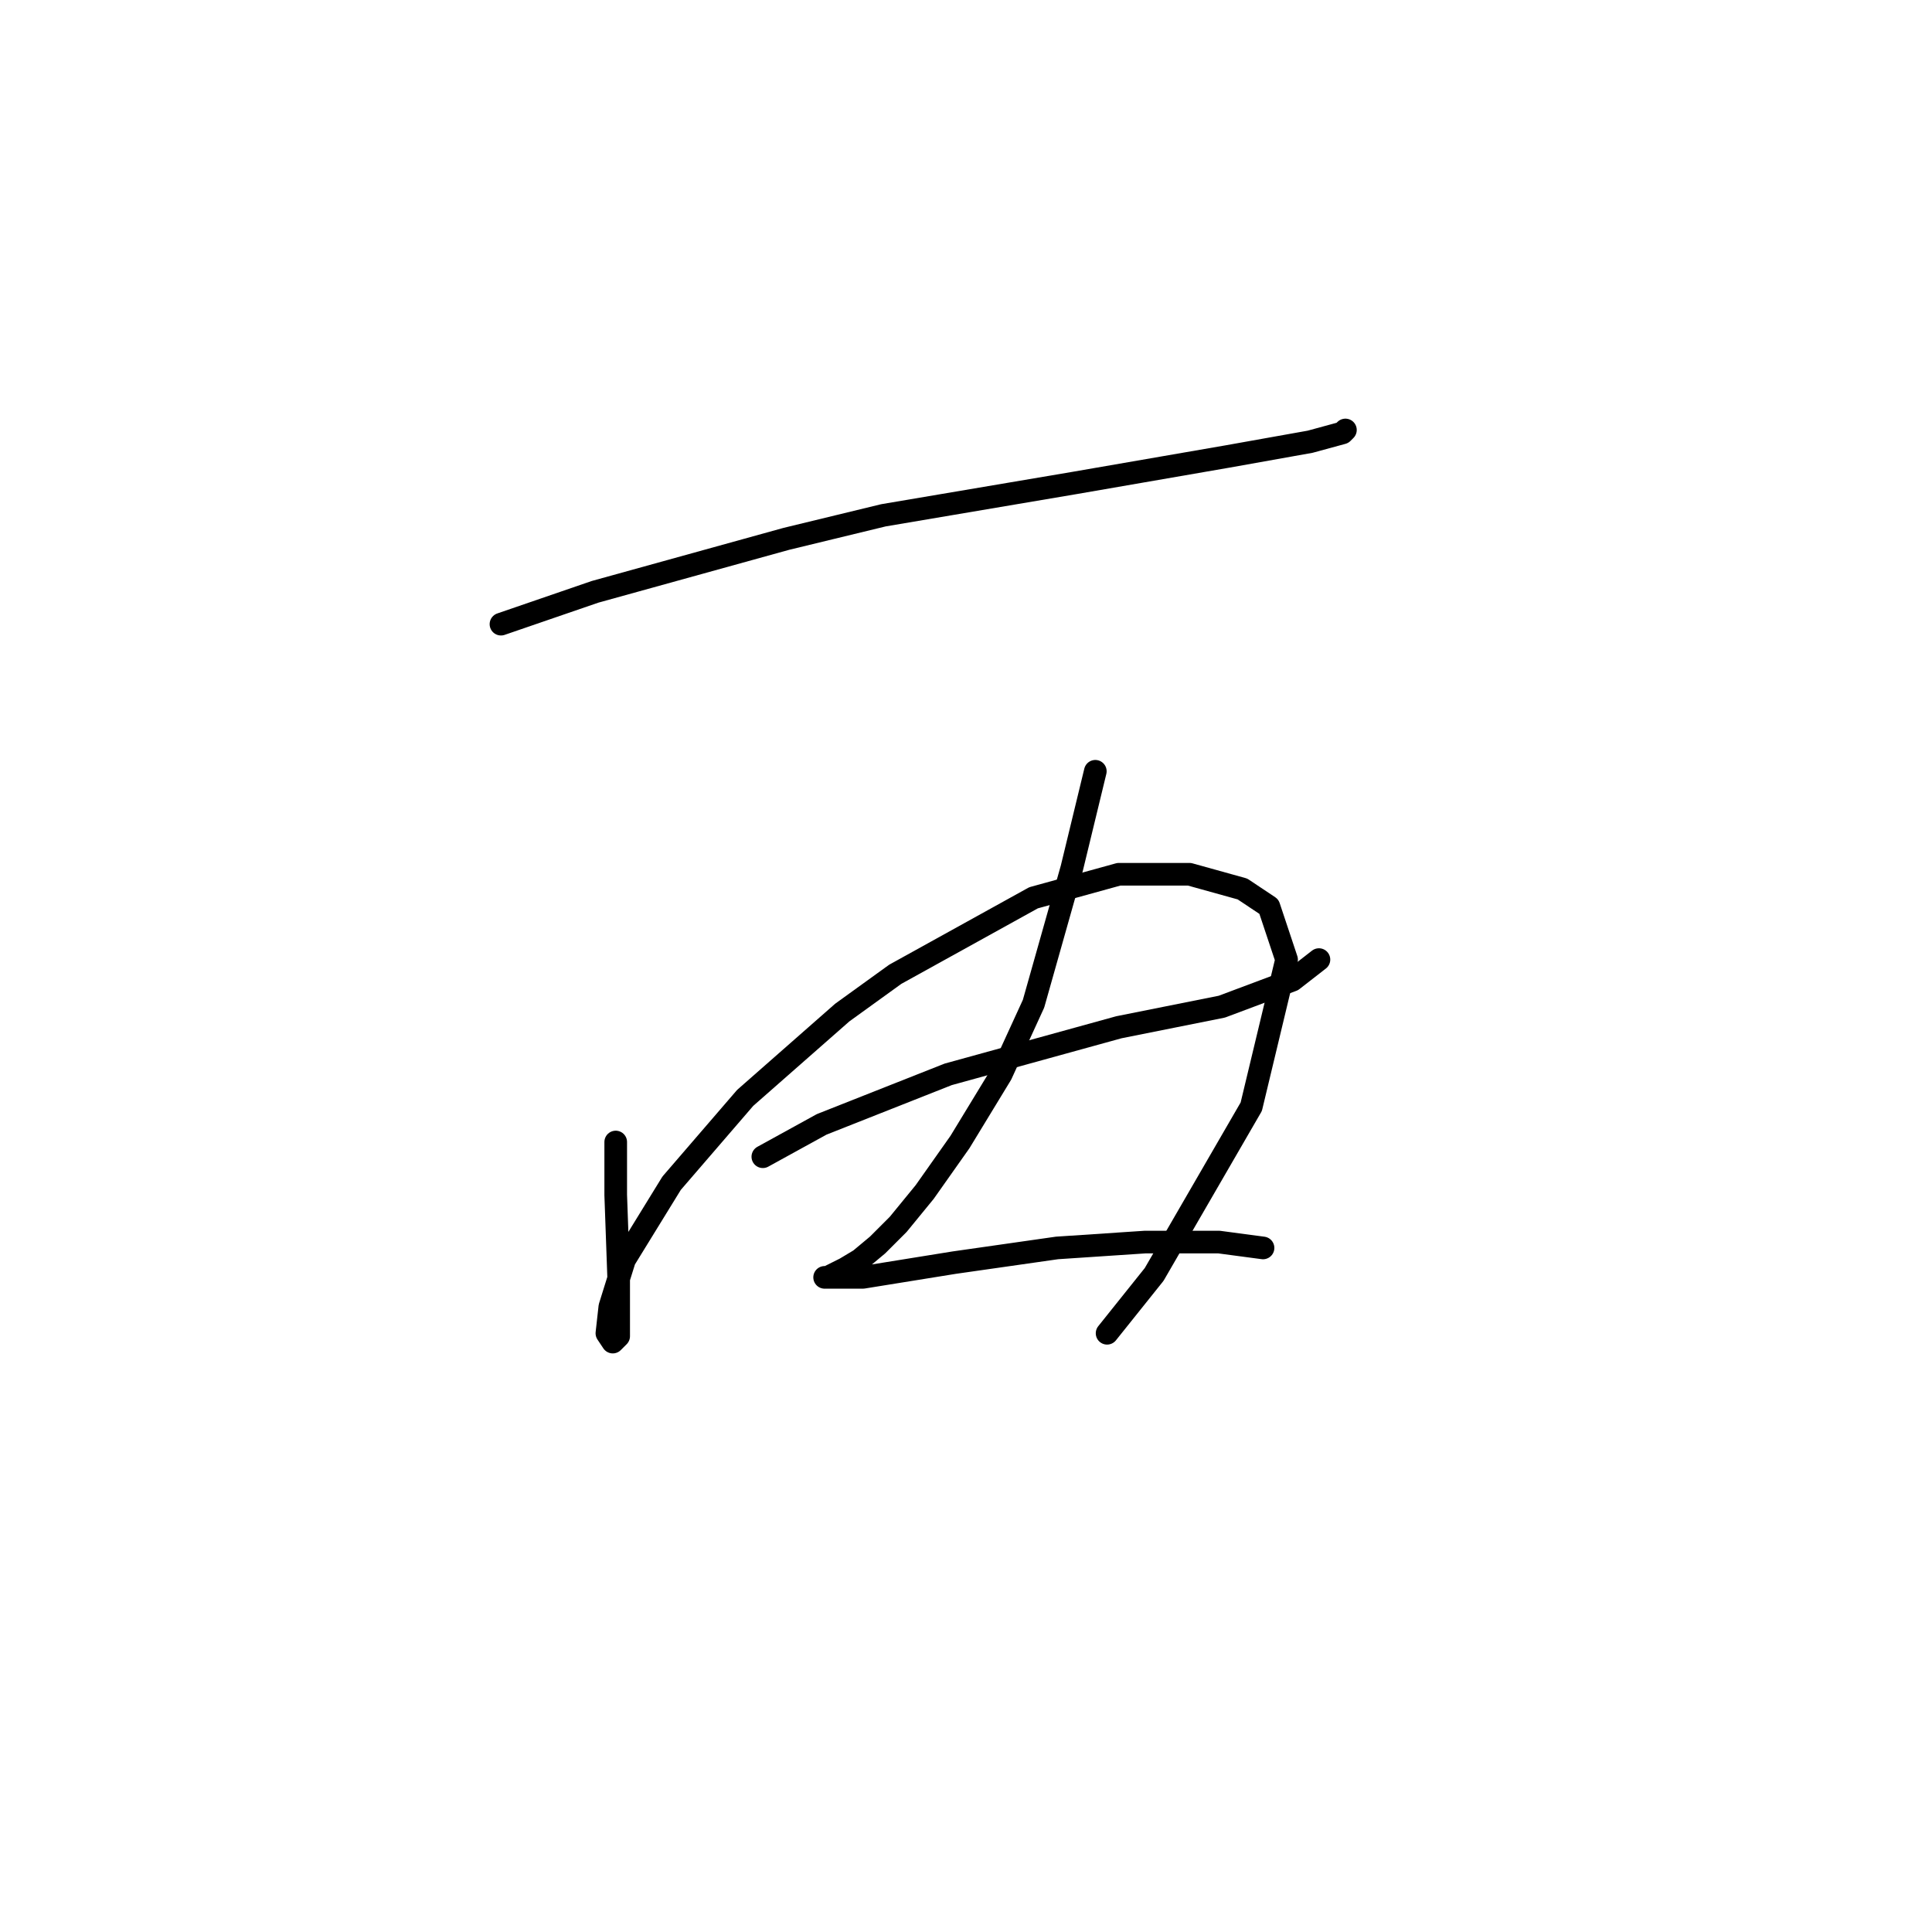 <?xml version="1.0" standalone="no"?>
    <svg width="256" height="256" xmlns="http://www.w3.org/2000/svg" version="1.1">
    <polyline stroke="black" stroke-width="3" stroke-linecap="round" fill="transparent" stroke-linejoin="round" points="66.381 82.705 78.857 78.417 104.199 71.399 117.065 68.28 142.406 63.991 162.68 60.482 173.596 58.533 177.885 57.364 178.275 56.974 178.275 56.974 " />
        <polyline stroke="black" stroke-width="3" stroke-linecap="round" fill="transparent" stroke-linejoin="round" points="81.586 151.323 81.586 158.341 81.976 169.257 81.976 175.495 81.976 177.054 81.196 177.834 80.417 176.665 80.807 173.156 82.756 166.918 88.994 156.781 98.741 145.475 111.606 134.168 118.624 129.1 136.948 118.963 148.254 115.844 157.611 115.844 164.629 117.794 168.138 120.133 170.477 127.151 165.799 146.644 152.933 168.867 146.695 176.665 146.695 176.665 " />
        <polyline stroke="black" stroke-width="3" stroke-linecap="round" fill="transparent" stroke-linejoin="round" points="101.08 153.272 108.877 148.984 125.642 142.356 148.254 136.118 161.9 133.389 171.257 129.88 174.766 127.151 174.766 127.151 " />
        <polyline stroke="black" stroke-width="3" stroke-linecap="round" fill="transparent" stroke-linejoin="round" points="145.135 102.199 142.017 115.065 136.948 132.999 132.66 142.356 127.201 151.323 122.523 157.951 119.014 162.239 116.285 164.968 113.946 166.918 111.996 168.087 110.437 168.867 109.657 169.257 109.267 169.257 114.336 169.257 126.422 167.308 140.067 165.358 151.763 164.579 161.51 164.579 167.358 165.358 167.358 165.358 " />
        </svg>